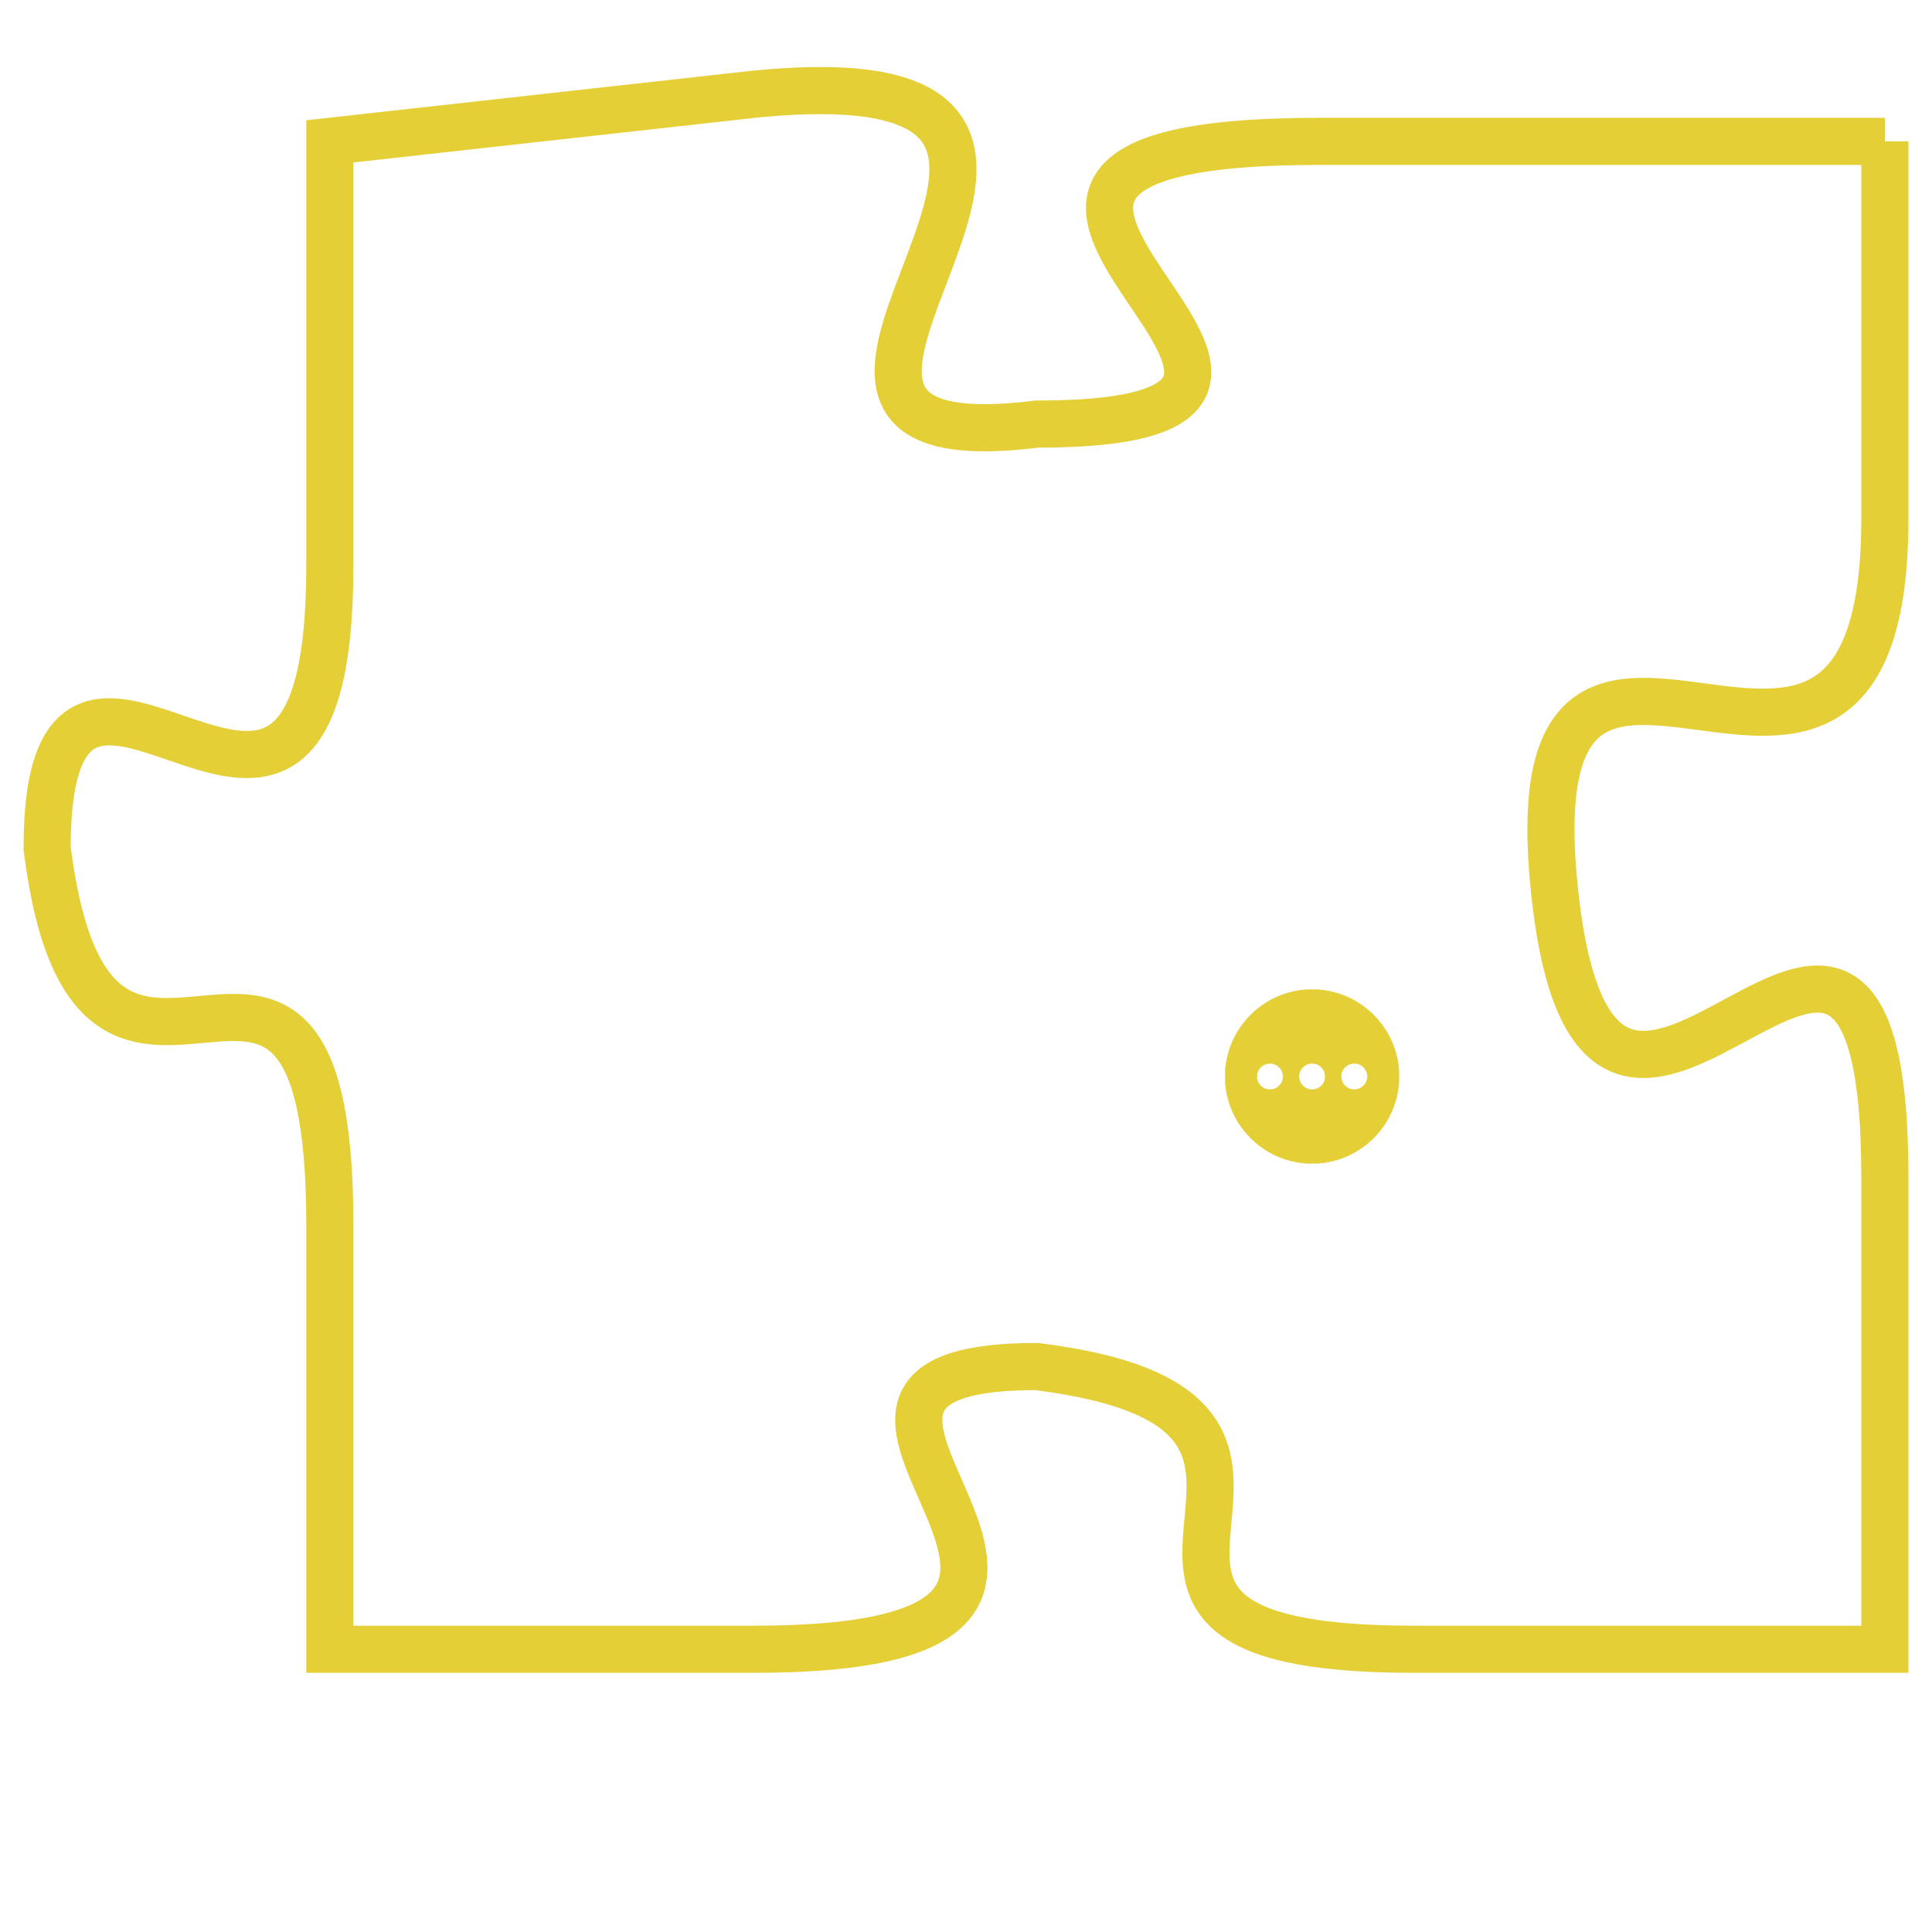 <svg version="1.1" xmlns="http://www.w3.org/2000/svg" xmlns:xlink="http://www.w3.org/1999/xlink" fill="transparent" x="0" y="0" width="350" height="350" preserveAspectRatio="xMinYMin slice"><style type="text/css">.links{fill:transparent;stroke: #E4CF37;}.links:hover{fill:#63D272; opacity:0.4;}</style><defs><g id="allt"><path id="t6831" d="M2376,1664 L2364,1664 C2353,1664 2367,1670 2358,1670 C2350,1671 2362,1662 2352,1663 L2343,1664 2343,1664 L2343,1673 C2343,1682 2337,1672 2337,1679 C2338,1687 2343,1678 2343,1687 L2343,1696 2343,1696 L2352,1696 C2362,1696 2351,1690 2358,1690 C2366,1691 2357,1696 2366,1696 L2376,1696 2376,1696 L2376,1686 C2376,1676 2370,1689 2369,1680 C2368,1671 2376,1681 2376,1672 L2376,1664"/></g><clipPath id="c" clipRule="evenodd" fill="transparent"><use href="#t6831"/></clipPath></defs><svg viewBox="2336 1661 41 36" preserveAspectRatio="xMinYMin meet"><svg width="4380" height="2430"><g><image crossorigin="anonymous" x="0" y="0" href="https://nftpuzzle.license-token.com/assets/completepuzzle.svg" width="100%" height="100%" /><g class="links"><use href="#t6831"/></g></g></svg><svg x="2362" y="1682" height="9%" width="9%" viewBox="0 0 330 330"><g><a xlink:href="https://nftpuzzle.license-token.com/" class="links"><title>See the most innovative NFT based token software licensing project</title><path fill="#E4CF37" id="more" d="M165,0C74.019,0,0,74.019,0,165s74.019,165,165,165s165-74.019,165-165S255.981,0,165,0z M85,190 c-13.785,0-25-11.215-25-25s11.215-25,25-25s25,11.215,25,25S98.785,190,85,190z M165,190c-13.785,0-25-11.215-25-25 s11.215-25,25-25s25,11.215,25,25S178.785,190,165,190z M245,190c-13.785,0-25-11.215-25-25s11.215-25,25-25 c13.785,0,25,11.215,25,25S258.785,190,245,190z"></path></a></g></svg></svg></svg>